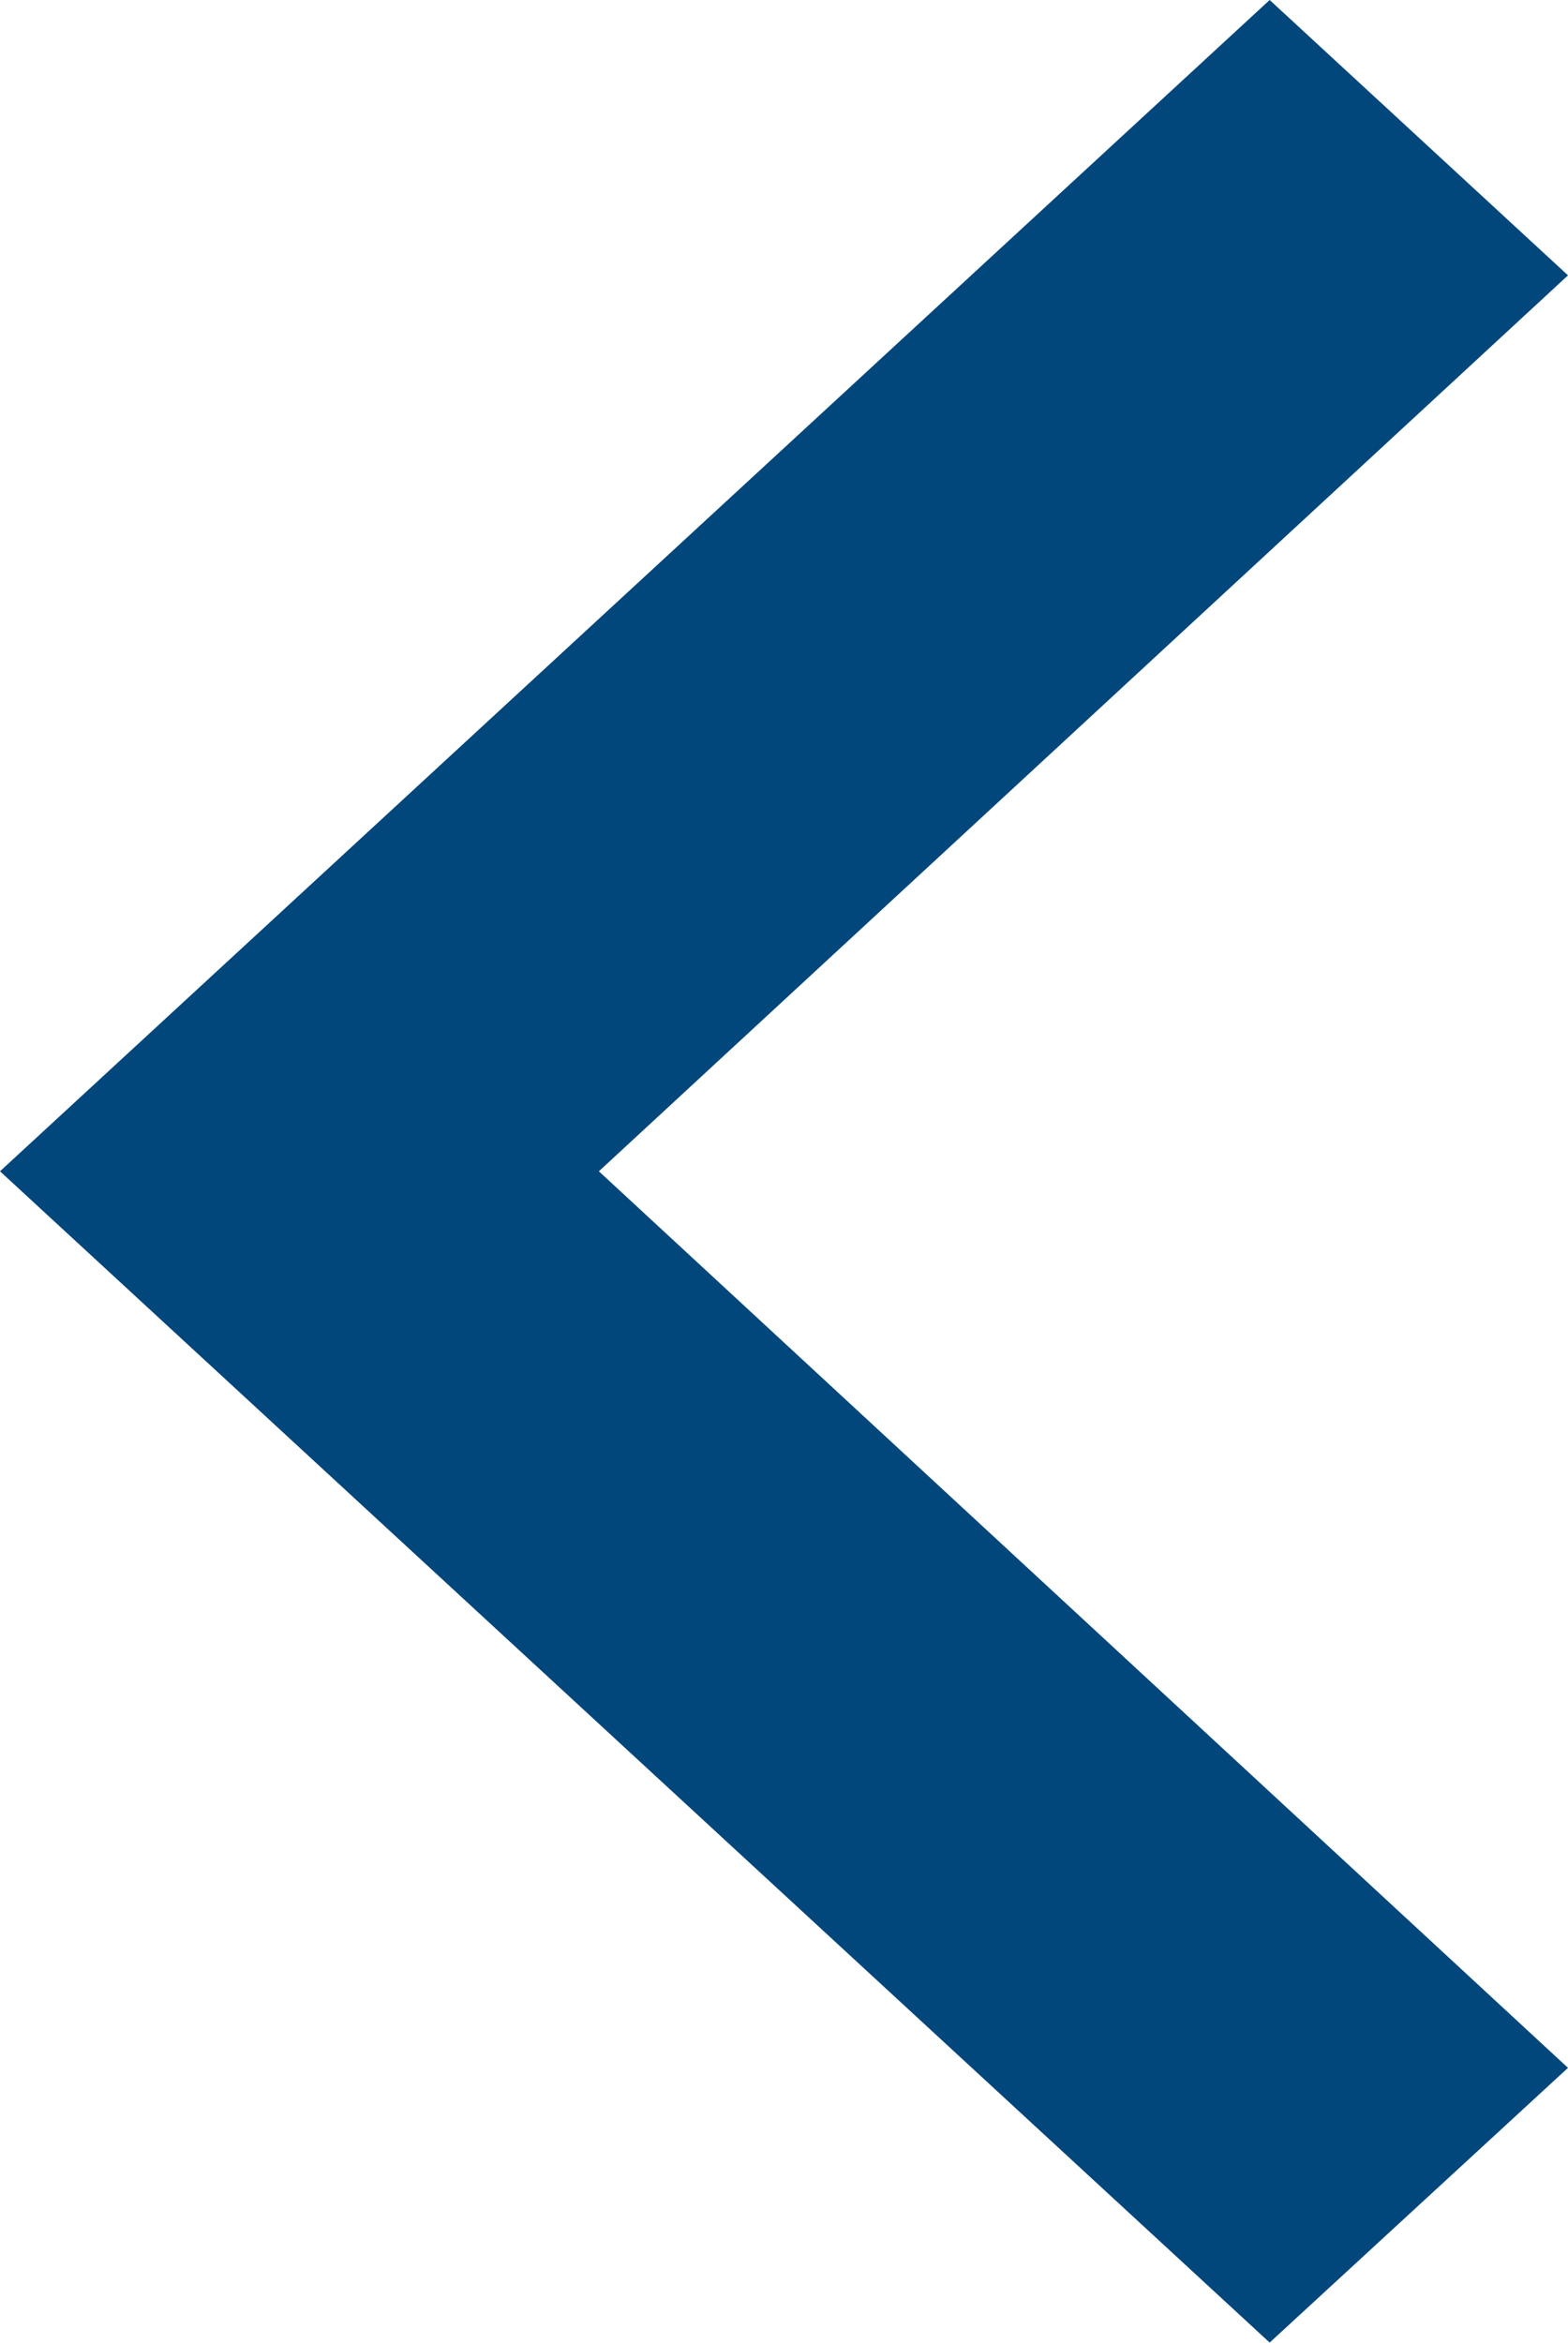 <svg xmlns="http://www.w3.org/2000/svg" viewBox="-13837 1081 15 22.405">
  <defs>
    <style>
      .cls-1 {
        fill: #02477c;
      }
    </style>
  </defs>
  <path id="ic_chevron_left_24px" class="cls-1" d="M23,8.633,20.146,6,8,17.2l12.146,11.2L23,25.773,13.729,17.2Z" transform="translate(-13845 1075)"/>
</svg>

